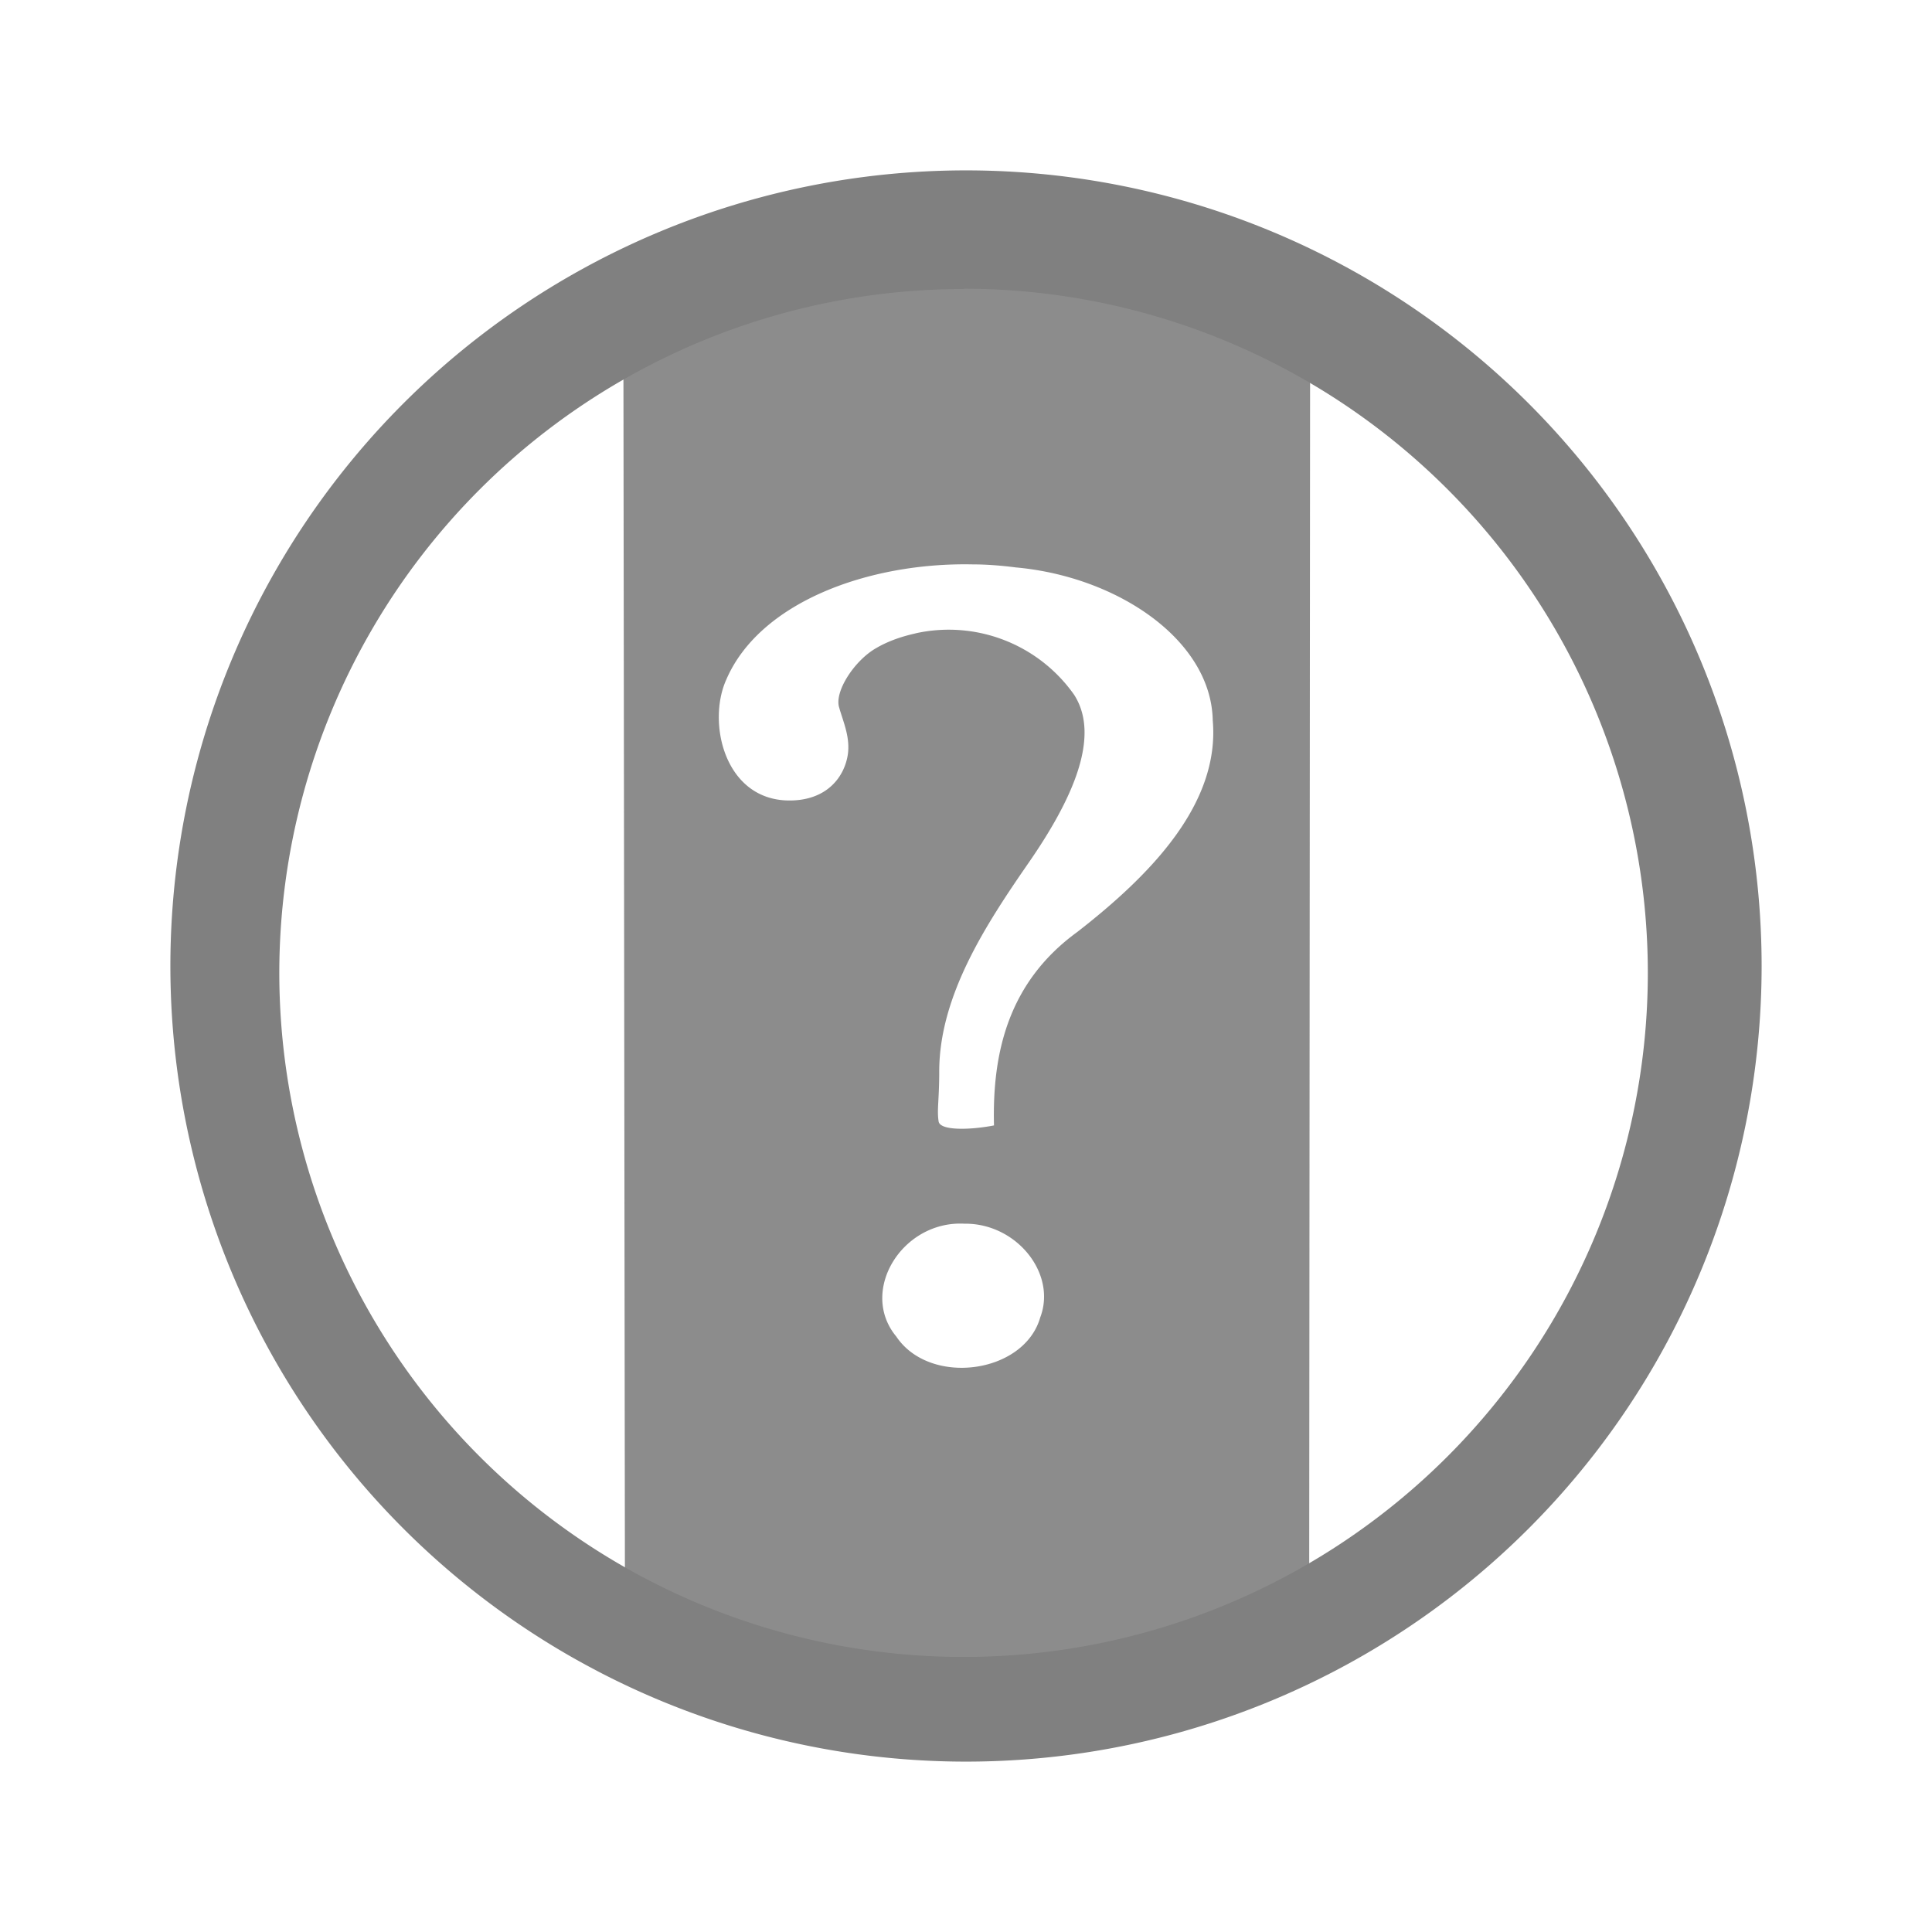 <svg xmlns="http://www.w3.org/2000/svg" width="24" height="24" viewBox="0 0 6.35 6.35"><path d="M3.209.864a2.35 2.35 0 0 0-1.16.29l.005 4.081c.752.543 1.617.378 2.249-.008l.003-4.068A2.532 2.532 0 0 0 3.209.864zm-.013.991c.048 0 .096.004.143.01.333.03.642.238.647.503.024.275-.206.509-.445.695-.227.165-.28.397-.274.636-.077.015-.177.018-.182-.013-.006-.038.002-.07.002-.164 0-.247.151-.48.293-.685.142-.205.24-.415.15-.554a.504.504 0 0 0-.518-.202c-.01.003-.072.014-.132.049-.072.041-.138.143-.122.195.013.046.036.096.029.152-.01.074-.067.154-.192.154-.213 0-.272-.255-.208-.397.11-.256.47-.386.81-.379zM3.17 4.022c.171-.002.304.164.249.308-.053.186-.363.227-.473.063-.124-.149.019-.382.224-.371z" opacity=".5" fill="#1a1a1a"/><path d="M3.175.56A2.615 2.615 0 0 0 .56 3.175 2.615 2.615 0 0 0 3.175 5.79 2.615 2.615 0 0 0 5.79 3.175 2.615 2.615 0 0 0 3.175.56zm-.007.389a2.249 2.249 0 0 1 2.248 2.248 2.249 2.249 0 0 1-2.248 2.249 2.249 2.249 0 0 1-2.25-2.249A2.249 2.249 0 0 1 3.169.95z" fill="gray"/></svg>